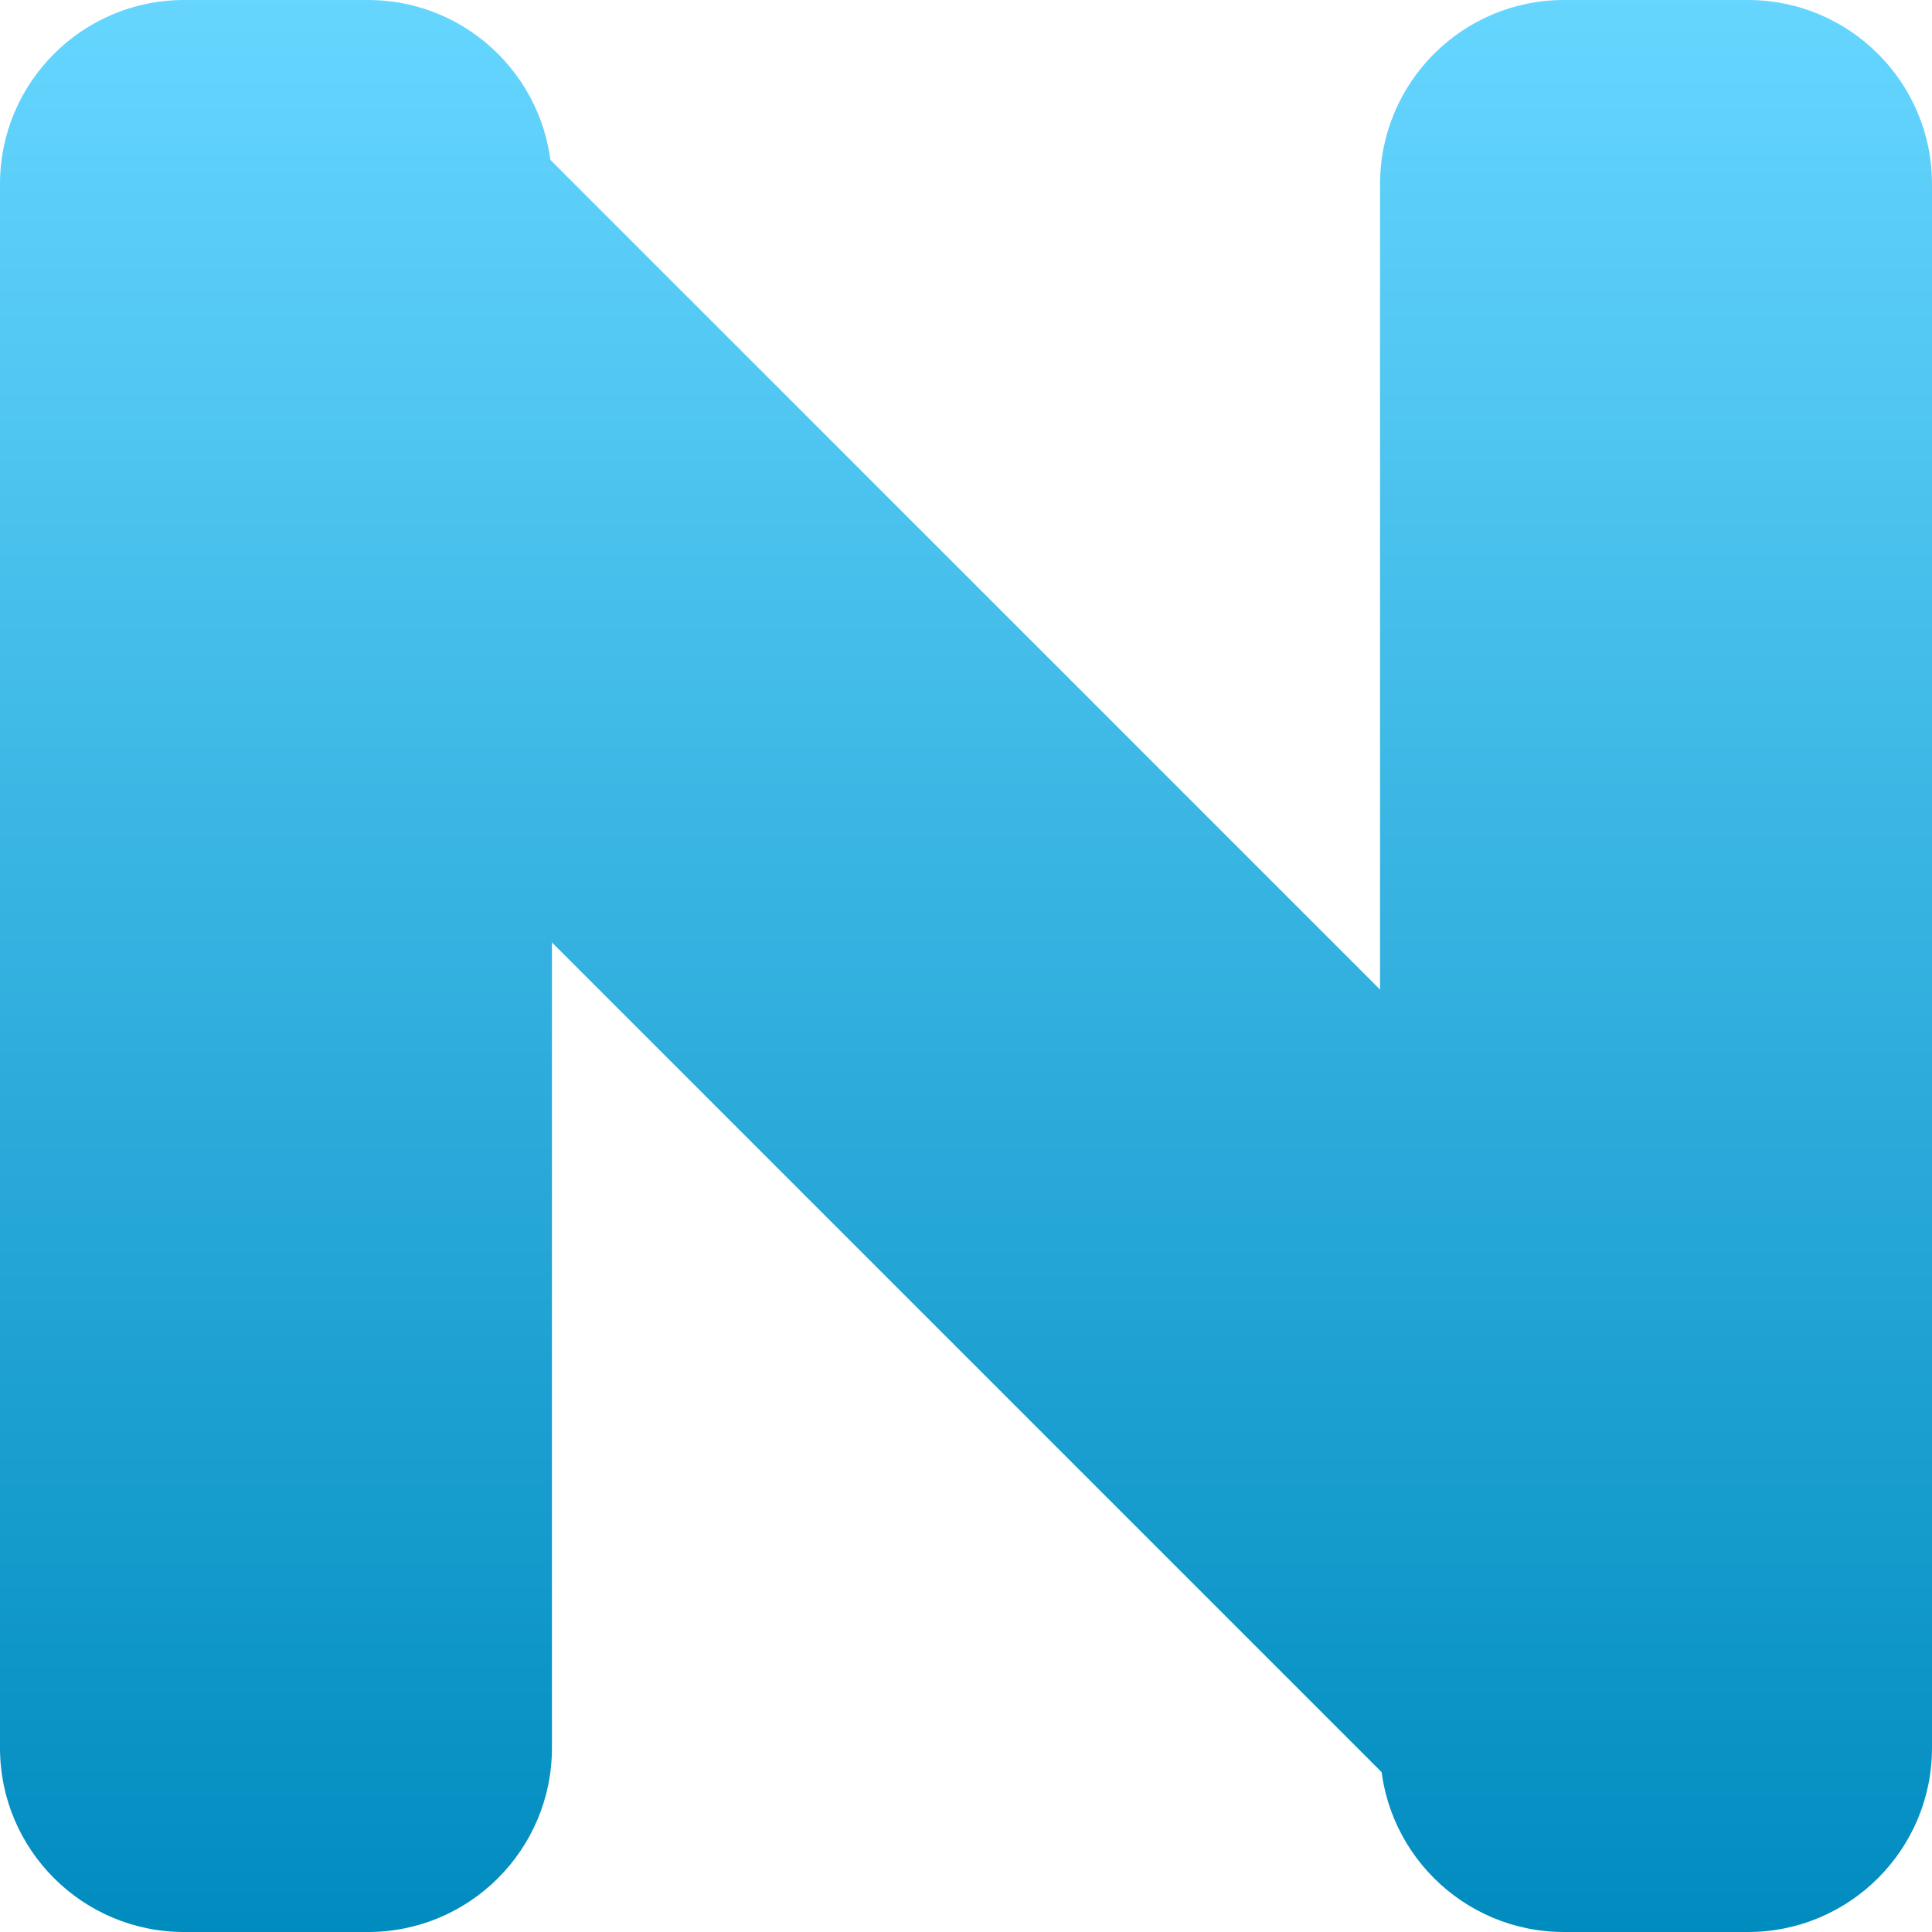 <svg xmlns="http://www.w3.org/2000/svg" width="16" height="16" version="1.1">
 <defs>
   <style id="current-color-scheme" type="text/css">
   .ColorScheme-Text { color: #d3dae3; } .ColorScheme-Highlight { color:#5294e2; }
  </style>
  <linearGradient id="arrongin" x1="0%" x2="0%" y1="0%" y2="100%">
   <stop offset="0%" style="stop-color:#dd9b44; stop-opacity:1"/>
   <stop offset="100%" style="stop-color:#ad6c16; stop-opacity:1"/>
  </linearGradient>
  <linearGradient id="aurora" x1="0%" x2="0%" y1="0%" y2="100%">
   <stop offset="0%" style="stop-color:#09D4DF; stop-opacity:1"/>
   <stop offset="100%" style="stop-color:#9269F4; stop-opacity:1"/>
  </linearGradient>
  <linearGradient id="cyberneon" x1="0%" x2="0%" y1="0%" y2="100%">
    <stop offset="0" style="stop-color:#0abdc6; stop-opacity:1"/>
    <stop offset="1" style="stop-color:#ea00d9; stop-opacity:1"/>
  </linearGradient>
  <linearGradient id="fitdance" x1="0%" x2="0%" y1="0%" y2="100%">
   <stop offset="0%" style="stop-color:#1AD6AB; stop-opacity:1"/>
   <stop offset="100%" style="stop-color:#329DB6; stop-opacity:1"/>
  </linearGradient>
  <linearGradient id="oomox" x1="0%" x2="0%" y1="0%" y2="100%">
   <stop offset="0%" style="stop-color:#66D6FF; stop-opacity:1"/>
   <stop offset="100%" style="stop-color:#008bbf; stop-opacity:1"/>
  </linearGradient>
  <linearGradient id="rainblue" x1="0%" x2="0%" y1="0%" y2="100%">
   <stop offset="0%" style="stop-color:#00F260; stop-opacity:1"/>
   <stop offset="100%" style="stop-color:#0575E6; stop-opacity:1"/>
  </linearGradient>
  <linearGradient id="sunrise" x1="0%" x2="0%" y1="0%" y2="100%">
   <stop offset="0%" style="stop-color: #FF8501; stop-opacity:1"/>
   <stop offset="100%" style="stop-color: #FFCB01; stop-opacity:1"/>
  </linearGradient>
  <linearGradient id="telinkrin" x1="0%" x2="0%" y1="0%" y2="100%">
   <stop offset="0%" style="stop-color: #b2ced6; stop-opacity:1"/>
   <stop offset="100%" style="stop-color: #6da5b7; stop-opacity:1"/>
  </linearGradient>
  <linearGradient id="60spsycho" x1="0%" x2="0%" y1="0%" y2="100%">
   <stop offset="0%" style="stop-color: #df5940; stop-opacity:1"/>
   <stop offset="25%" style="stop-color: #d8d15f; stop-opacity:1"/>
   <stop offset="50%" style="stop-color: #e9882a; stop-opacity:1"/>
   <stop offset="100%" style="stop-color: #279362; stop-opacity:1"/>
  </linearGradient>
  <linearGradient id="90ssummer" x1="0%" x2="0%" y1="0%" y2="100%">
   <stop offset="0%" style="stop-color: #f618c7; stop-opacity:1"/>
   <stop offset="20%" style="stop-color: #94ffab; stop-opacity:1"/>
   <stop offset="50%" style="stop-color: #fbfd54; stop-opacity:1"/>
   <stop offset="100%" style="stop-color: #0f83ae; stop-opacity:1"/>
  </linearGradient>
 </defs>
 <path fill="url(#oomox)" class="ColorScheme-Text" d="M 15.331 12.097 C 15.76 12.526 16 13.109 16 13.714 C 16 14.32 15.76 14.903 15.331 15.331 C 14.903 15.76 14.32 16 13.714 16 C 13.109 16 12.526 15.76 12.097 15.331 L 0.669 3.903 C 0.24 3.474 0 2.891 0 2.286 C 0 1.68 0.24 1.097 0.669 0.669 C 1.097 0.24 1.68 0 2.286 0 C 2.891 0 3.474 0.24 3.903 0.669 L 15.331 12.097 Z"/>
 <path fill="url(#oomox)" class="ColorScheme-Text" fill-rule="evenodd" d="M 1.524 0 L 3.048 0 C 3.889 0 4.571 0.683 4.571 1.524 L 4.571 14.476 C 4.571 15.317 3.889 16 3.048 16 L 1.524 16 C 0.683 16 0 15.317 0 14.476 L 0 1.524 C 0 0.683 0.683 0 1.524 0 Z M 12.952 0 L 14.476 0 C 15.317 0 16 0.683 16 1.524 L 16 14.476 C 16 15.317 15.317 16 14.476 16 L 12.952 16 C 12.111 16 11.429 15.317 11.429 14.476 L 11.429 1.524 C 11.429 0.683 12.111 0 12.952 0 Z"/>
</svg>

